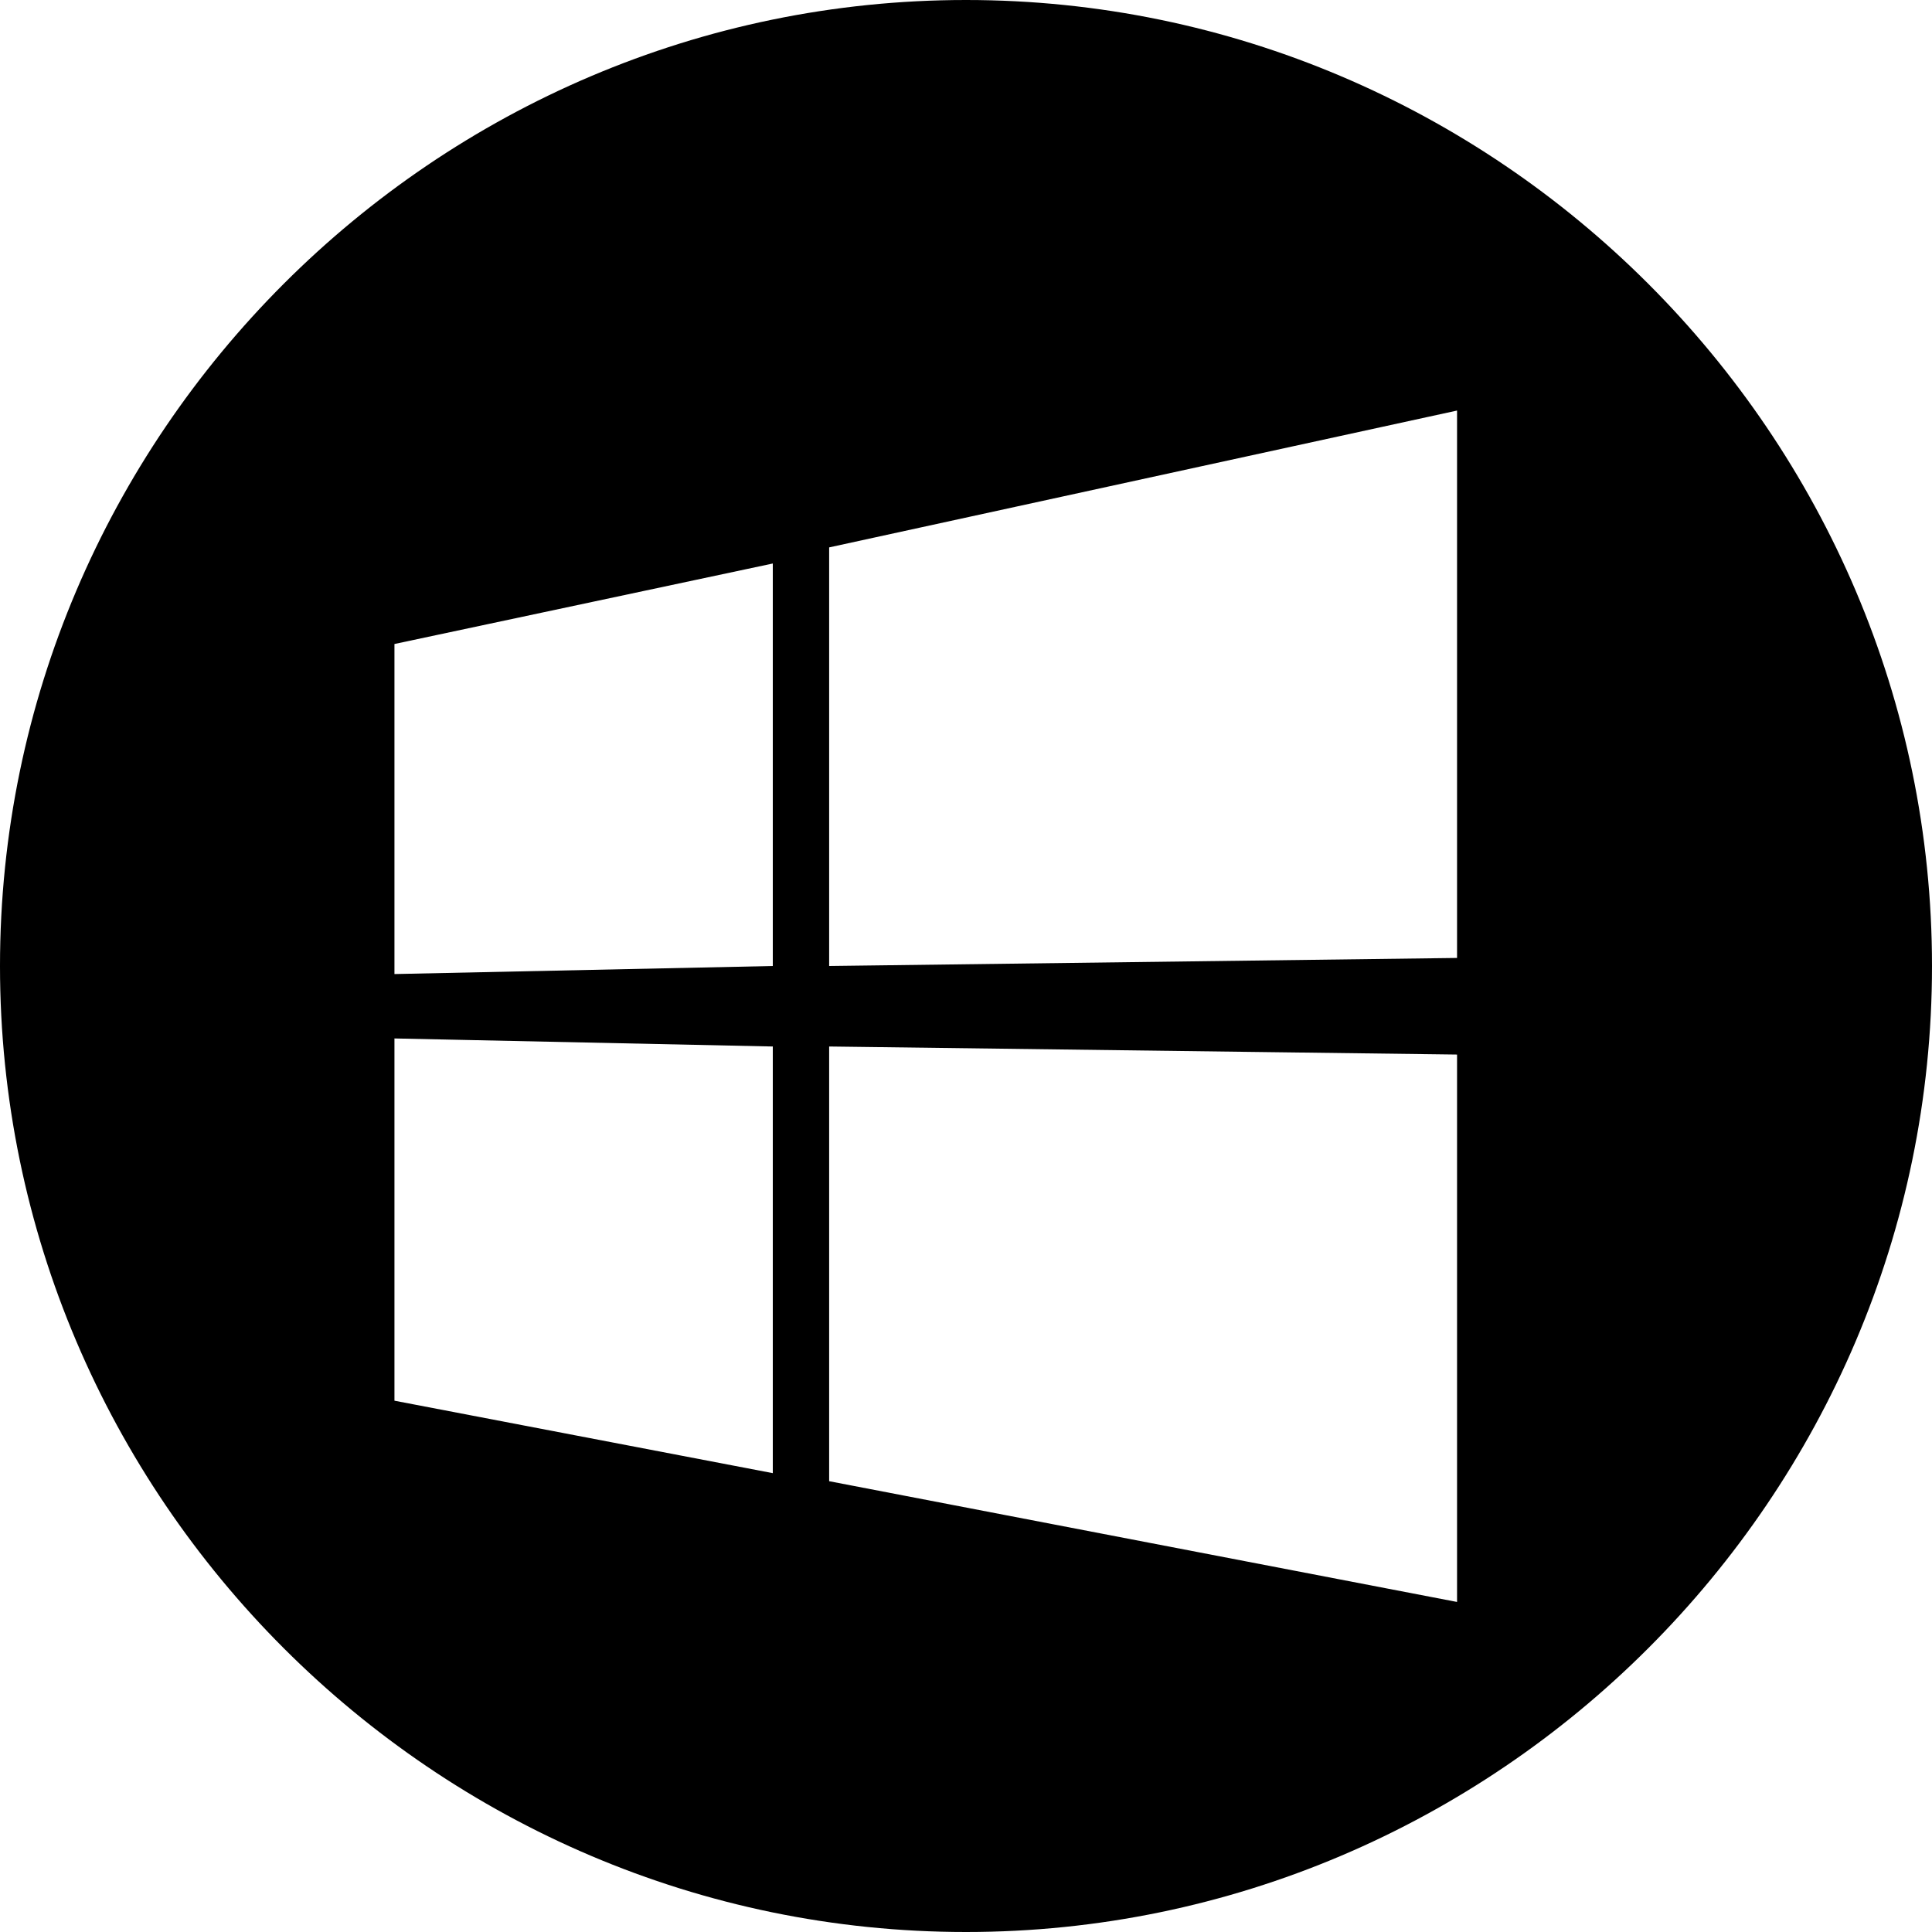 <?xml version="1.0" encoding="utf-8"?>
<!-- Generator: Adobe Illustrator 19.0.0, SVG Export Plug-In . SVG Version: 6.00 Build 0)  -->
<svg version="1.1" id="Layer_1" xmlns="http://www.w3.org/2000/svg" xmlns:xlink="http://www.w3.org/1999/xlink" x="0px" y="0px"
	 viewBox="-267 469 24 24" height="40px" width="40px" style="enable-background:new -267 469 24 24;" xml:space="preserve">
<path d="M-243,481c0,6.6-5.4,12-12,12s-12-5.4-12-12s5.4-12,12-12S-243,474.4-243,481z M-262.1,481.1l4.7-0.1v-5l-4.7,1V481.1
	 M-248.9,474.1l-7.8,1.7v5.2l7.8-0.1V474.1 M-262.1,481.9v4.5l4.7,0.9V482L-262.1,481.9 M-256.7,482v5.4l7.8,1.5v-6.8L-256.7,482z"
	/>
</svg>
